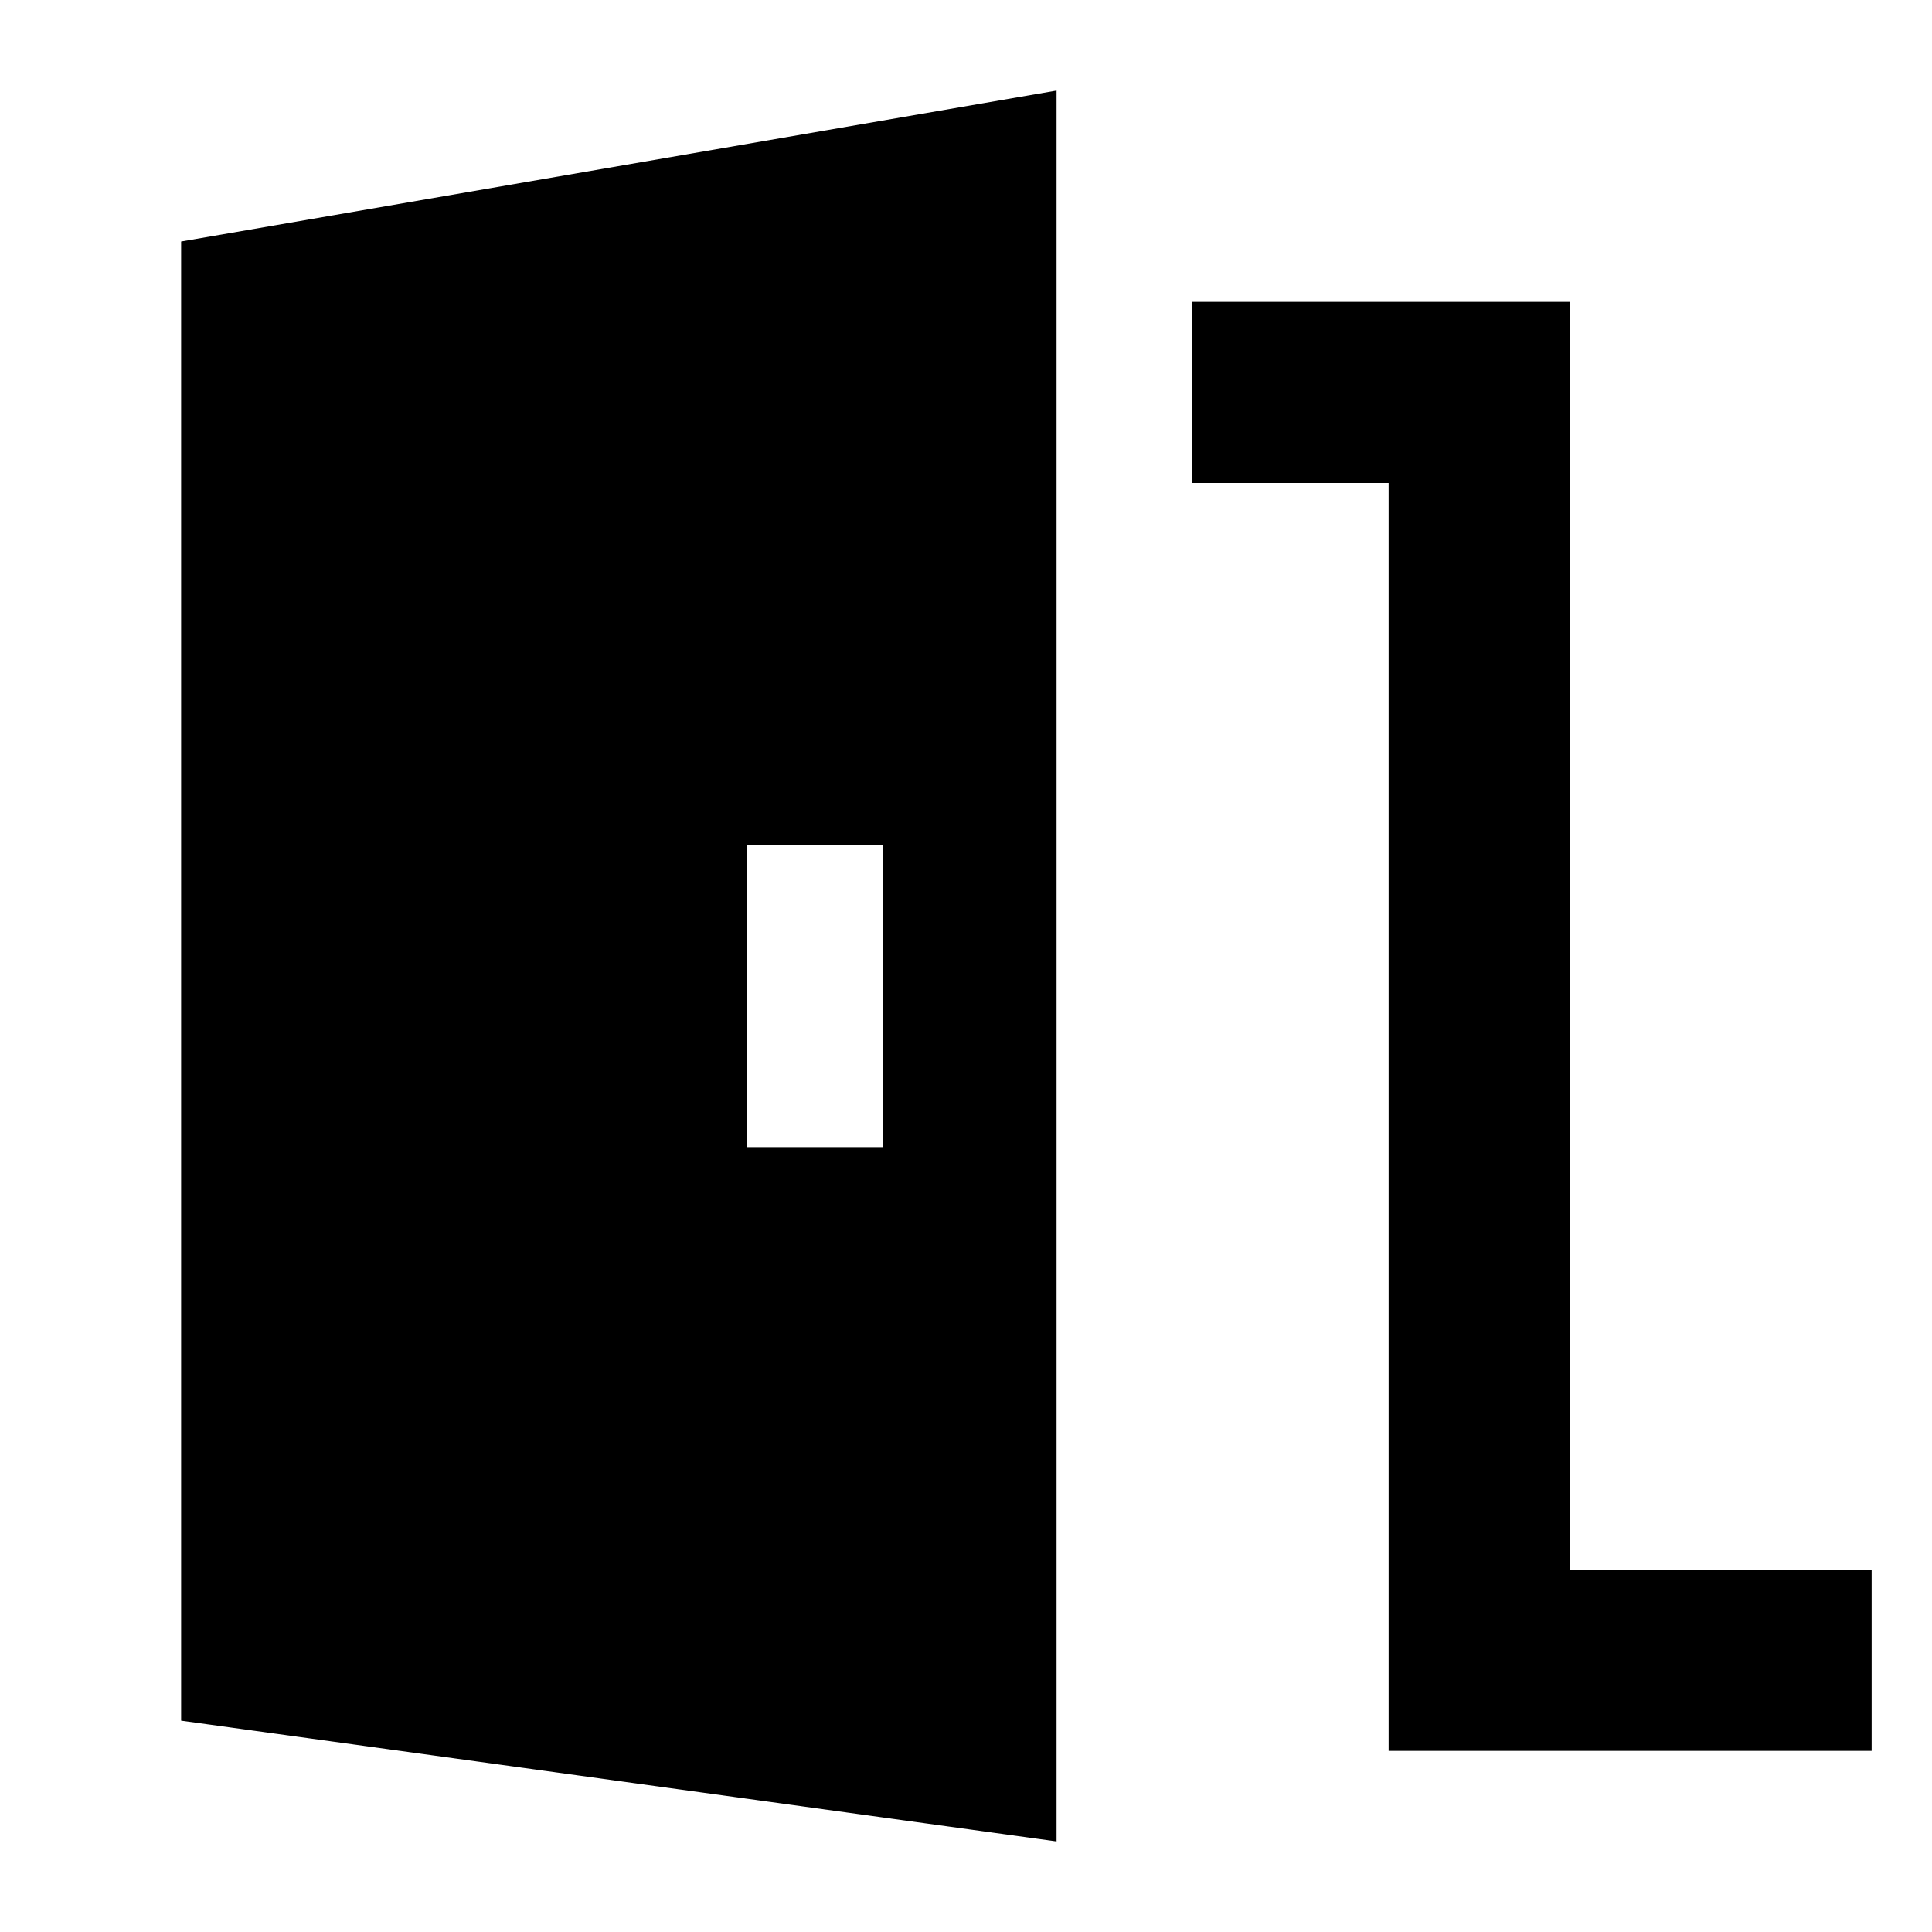 <!-- Generated by IcoMoon.io -->
<svg version="1.1" xmlns="http://www.w3.org/2000/svg" width="64" height="64" viewBox="0 0 64 64">
<title>room</title>
<path d="M52 52v-42h-12.5v6h6.5v42h16v-6h-10z"></path>
<path d="M6 57l29 4v-58l-29 5zM24.75 28h4.5v10h-4.5z"></path>
</svg>
